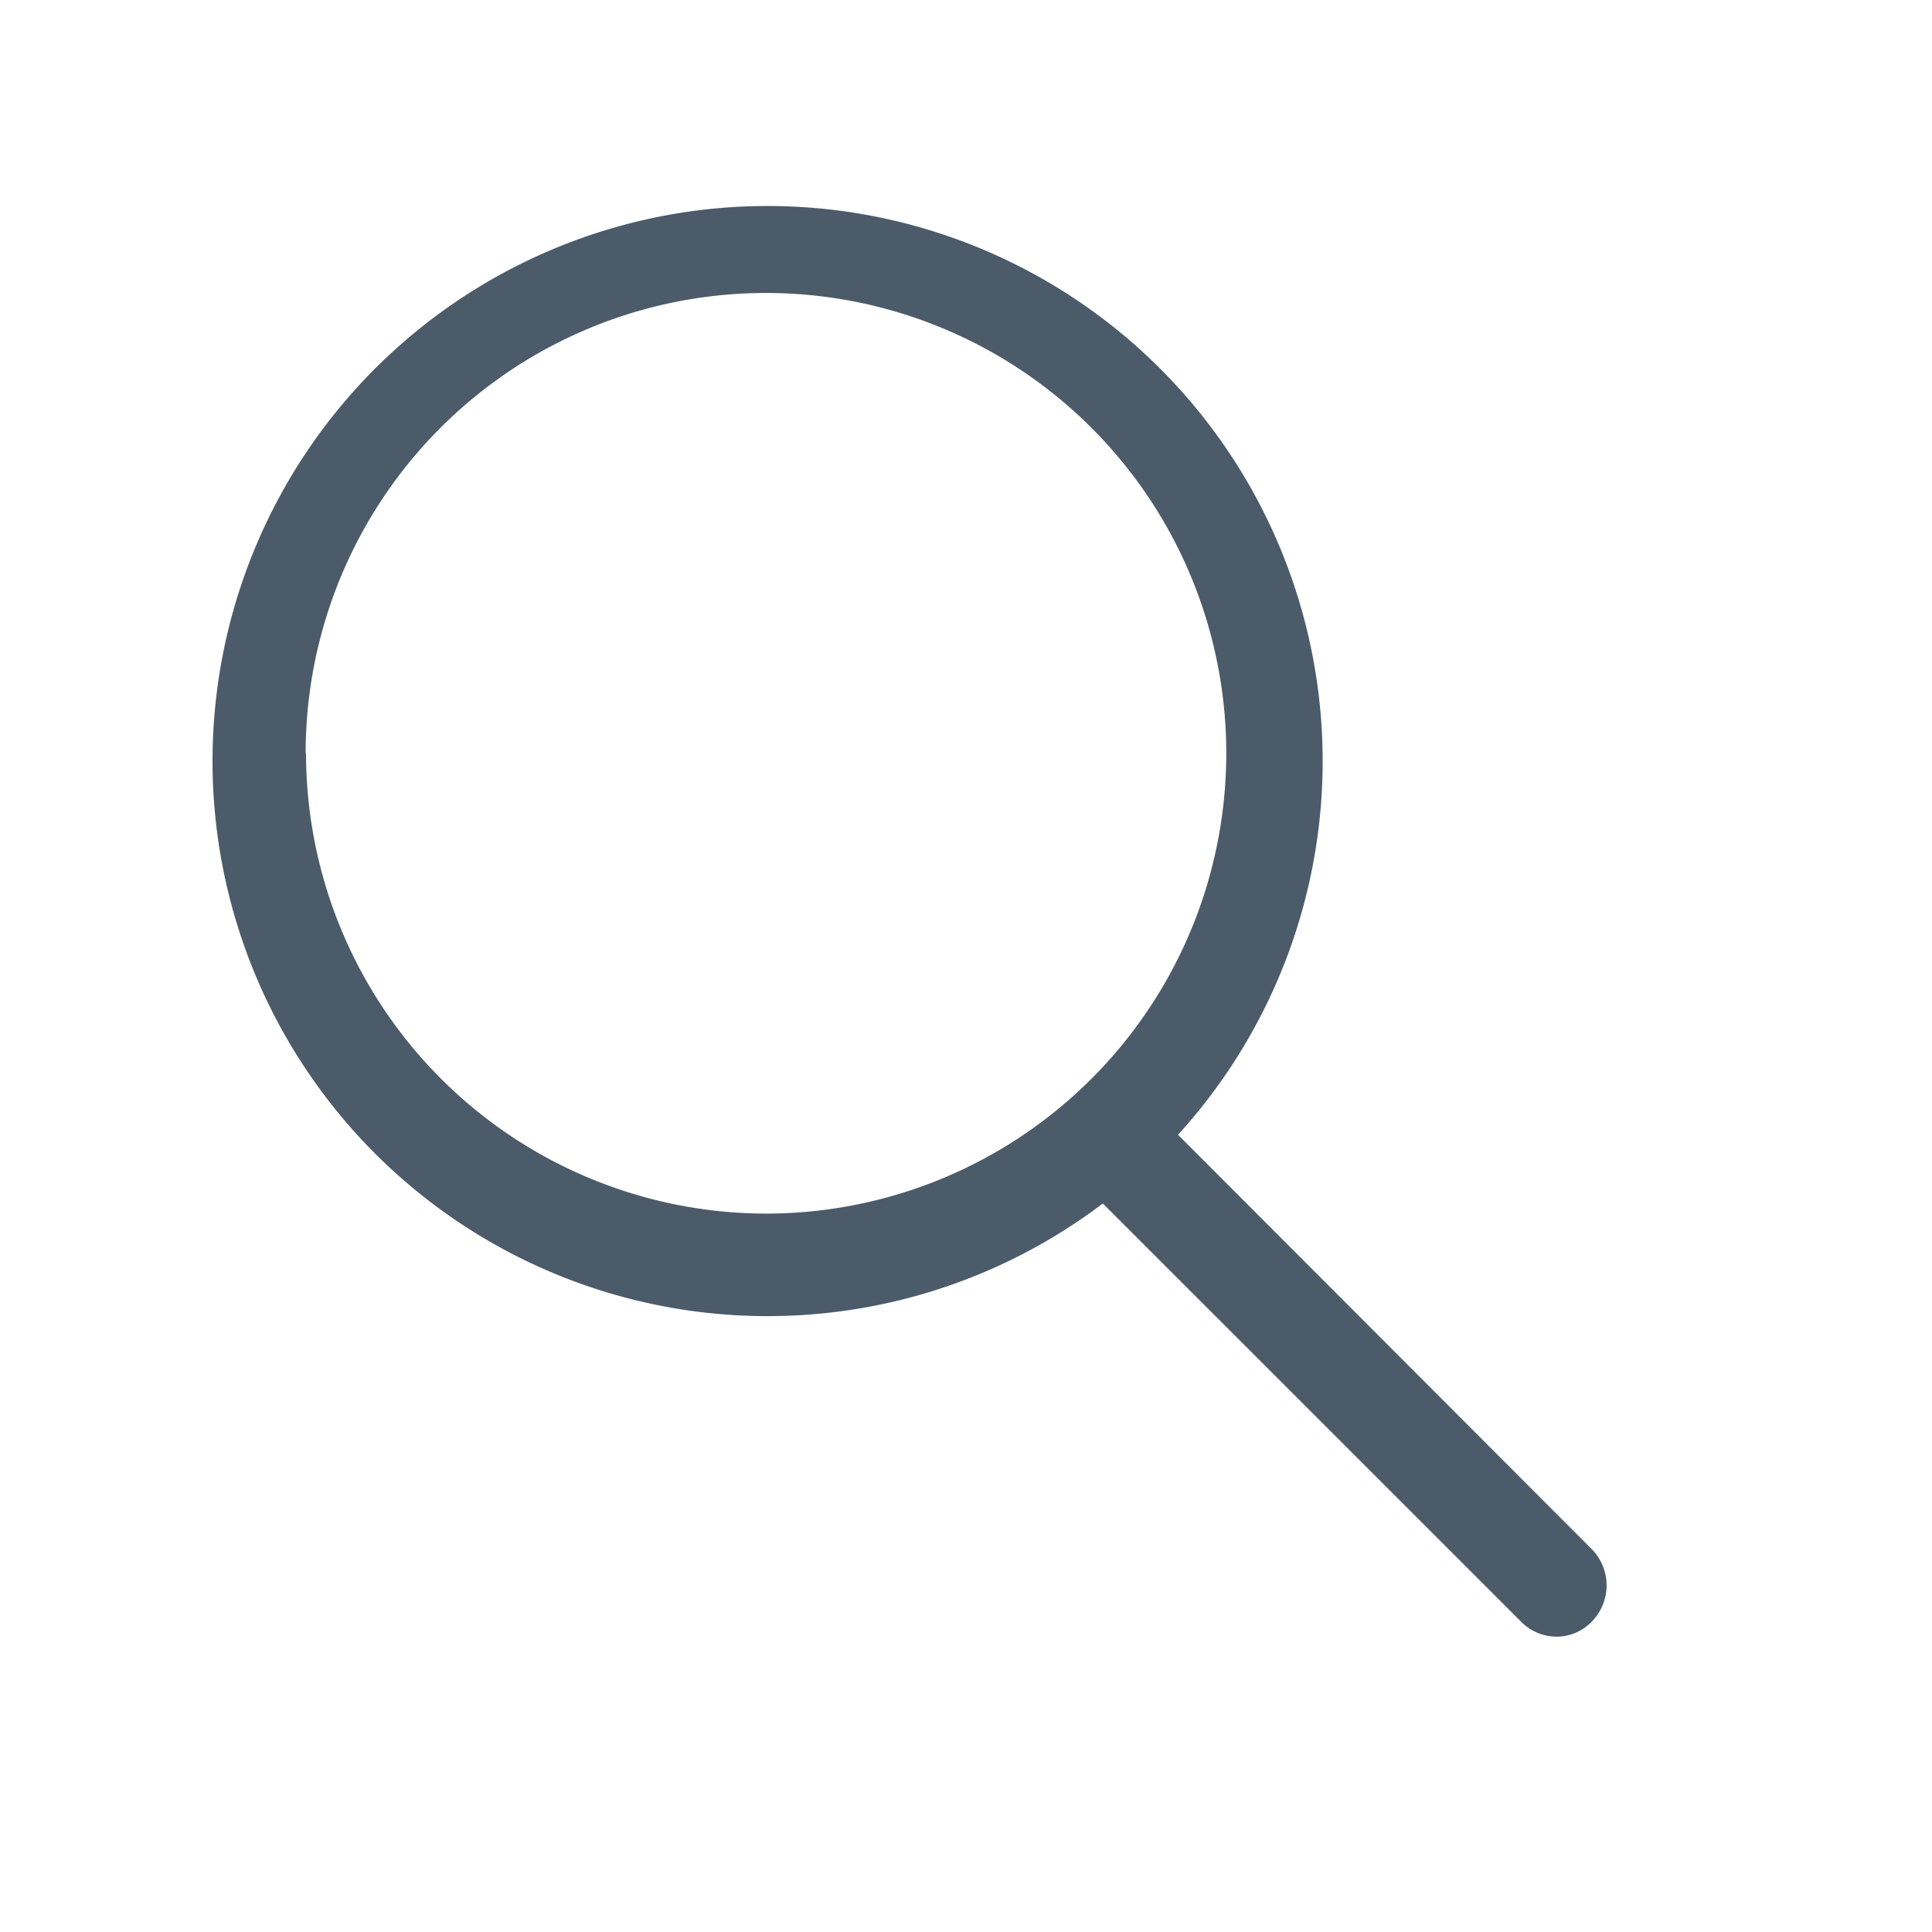 <svg id="Camada_1" data-name="Camada 1" xmlns="http://www.w3.org/2000/svg" viewBox="0 0 303.41 303.41"><defs><style>.cls-1{fill:#4b5b69;}</style></defs><title>ÍCONES</title><path class="cls-1" d="M185,178.21A87.17,87.17,0,1,0,173.19,189l65.64,65.63a7.86,7.86,0,0,0,5.59,2.4,7.67,7.67,0,0,0,5.59-2.4,8.11,8.11,0,0,0,0-11.31Zm-137-59.91a72.29,72.29,0,1,1,72.28,72.29A72.35,72.35,0,0,1,48.06,118.3Z"/></svg>